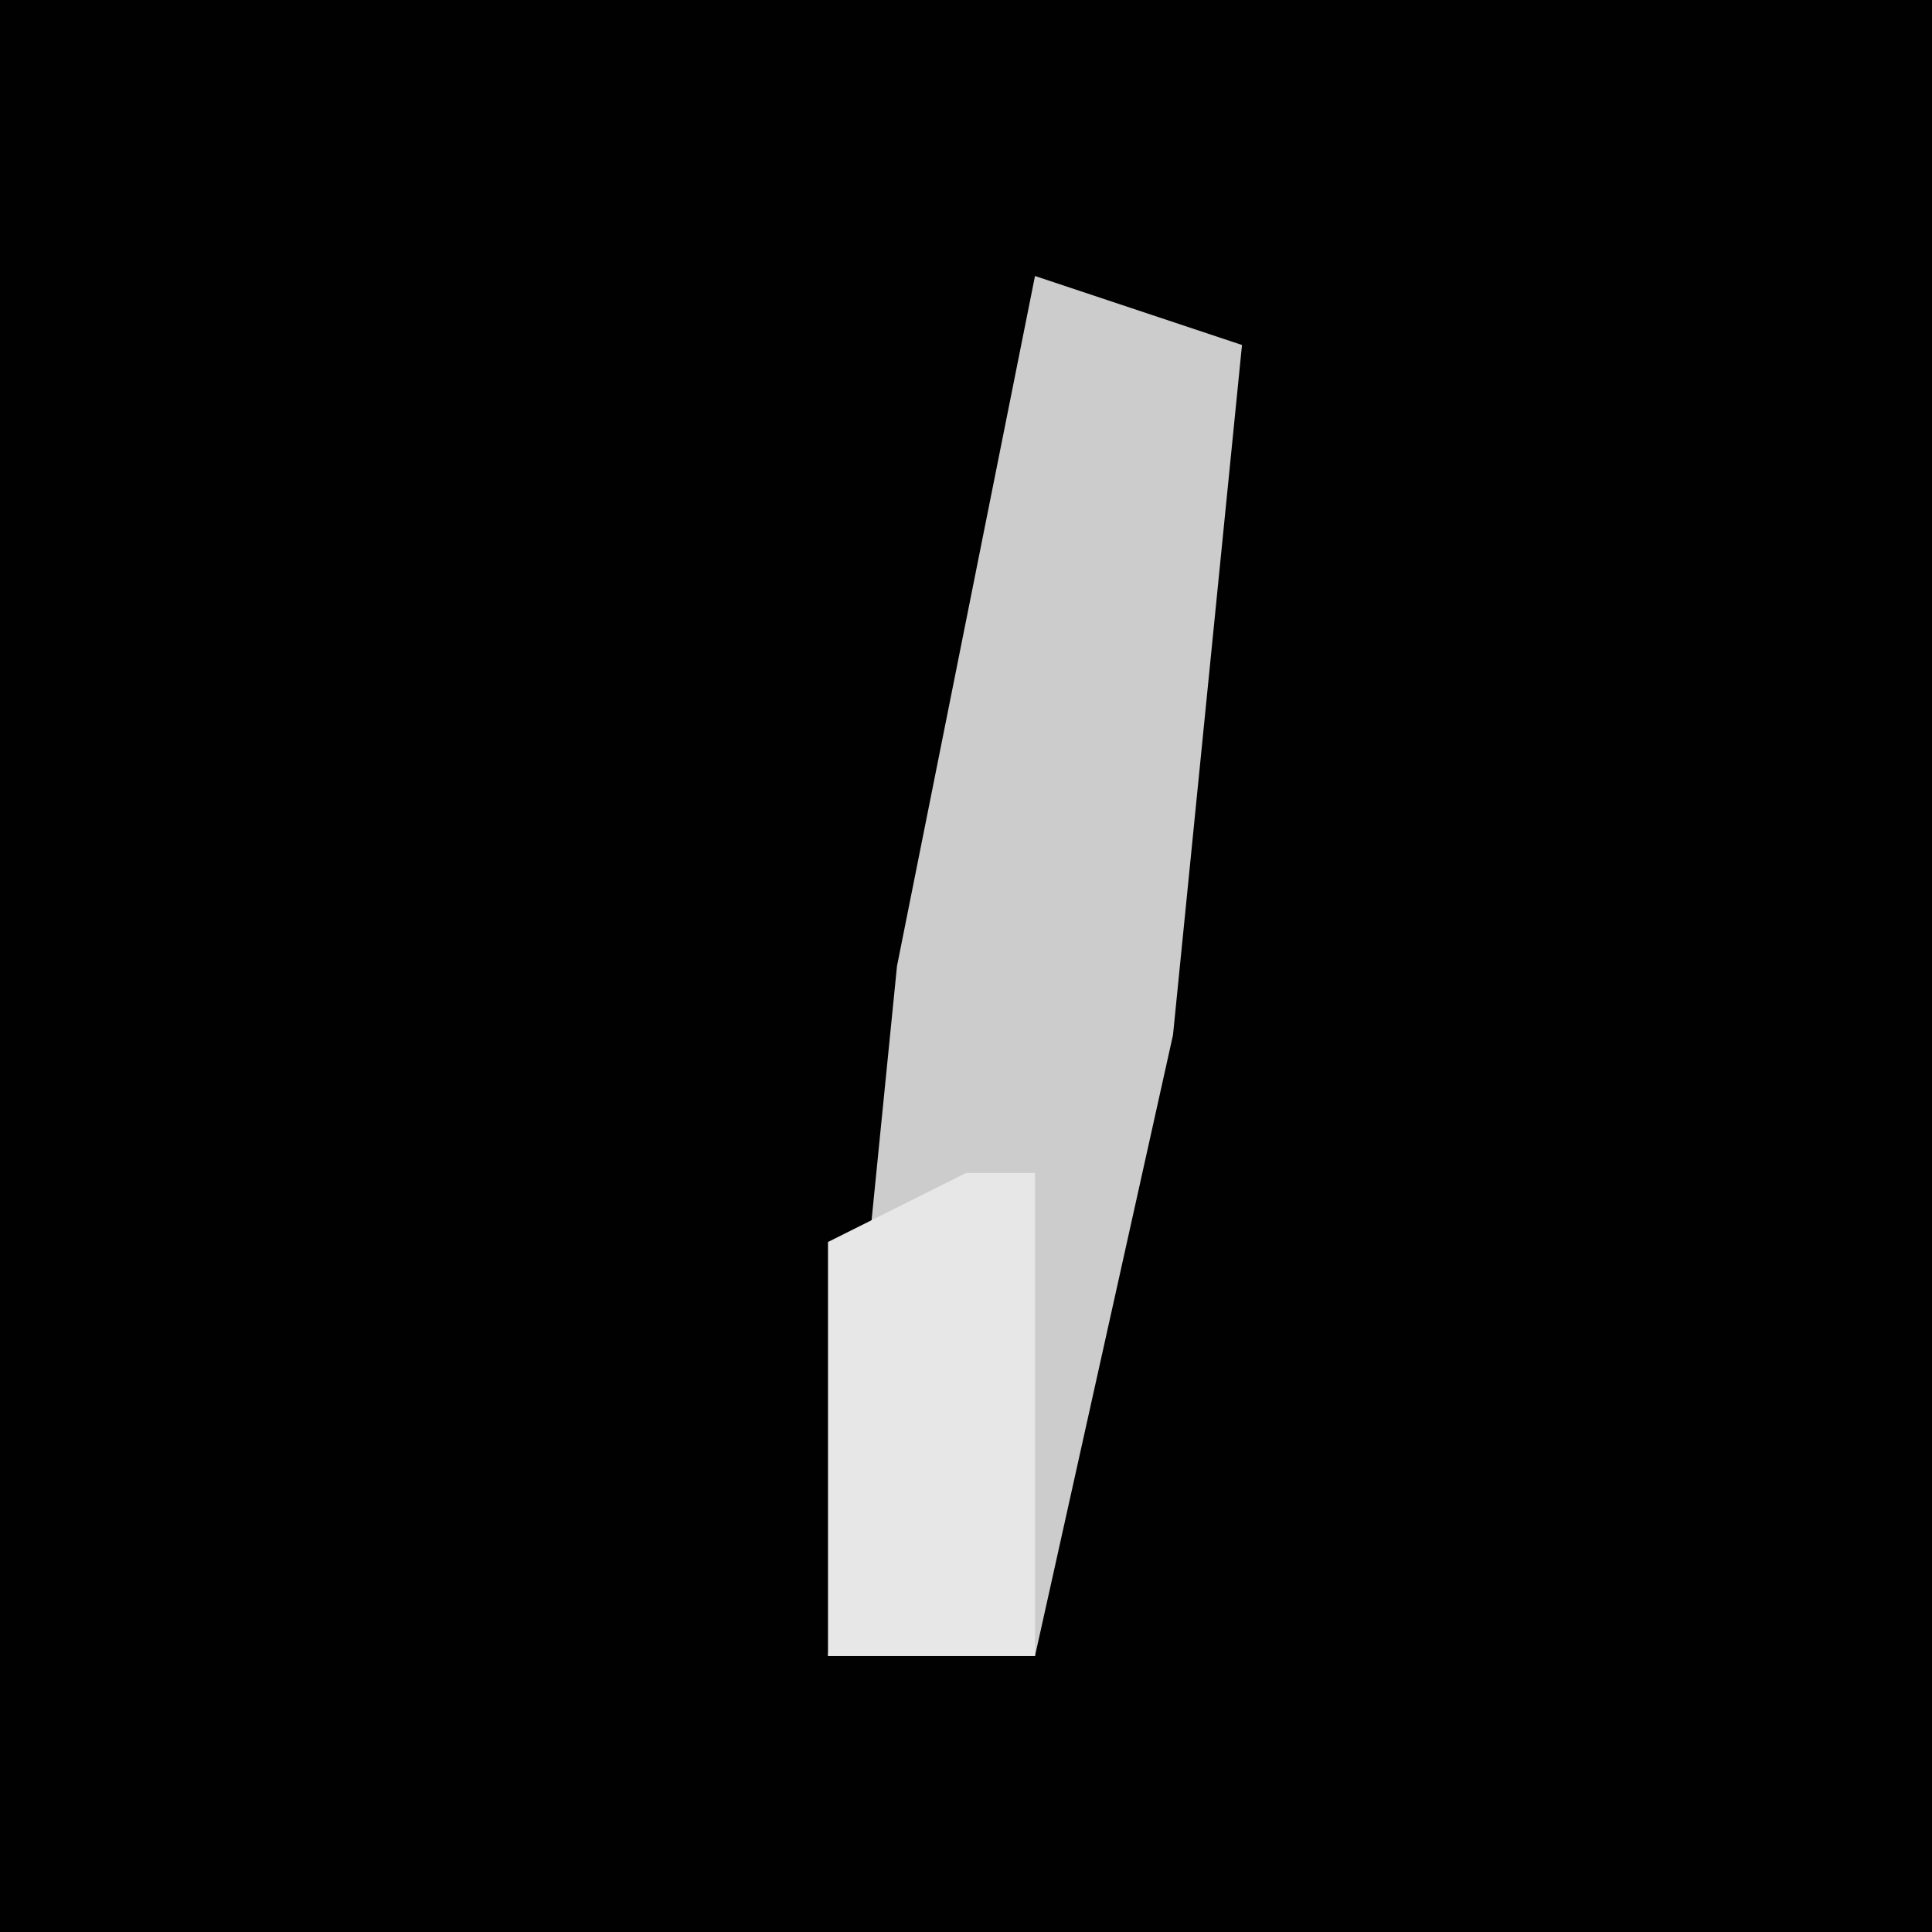 <?xml version="1.0" encoding="UTF-8"?>
<svg version="1.1" xmlns="http://www.w3.org/2000/svg" width="28" height="28">
<path d="M0,0 L28,0 L28,28 L0,28 Z " fill="#010101" transform="translate(0,0)"/>
<path d="M0,0 L3,1 L2,11 L0,20 L-3,20 L-2,10 Z " fill="#CCCCCC" transform="translate(15,4)"/>
<path d="M0,0 L1,0 L1,7 L-2,7 L-2,1 Z " fill="#E7E7E7" transform="translate(14,17)"/>
</svg>
